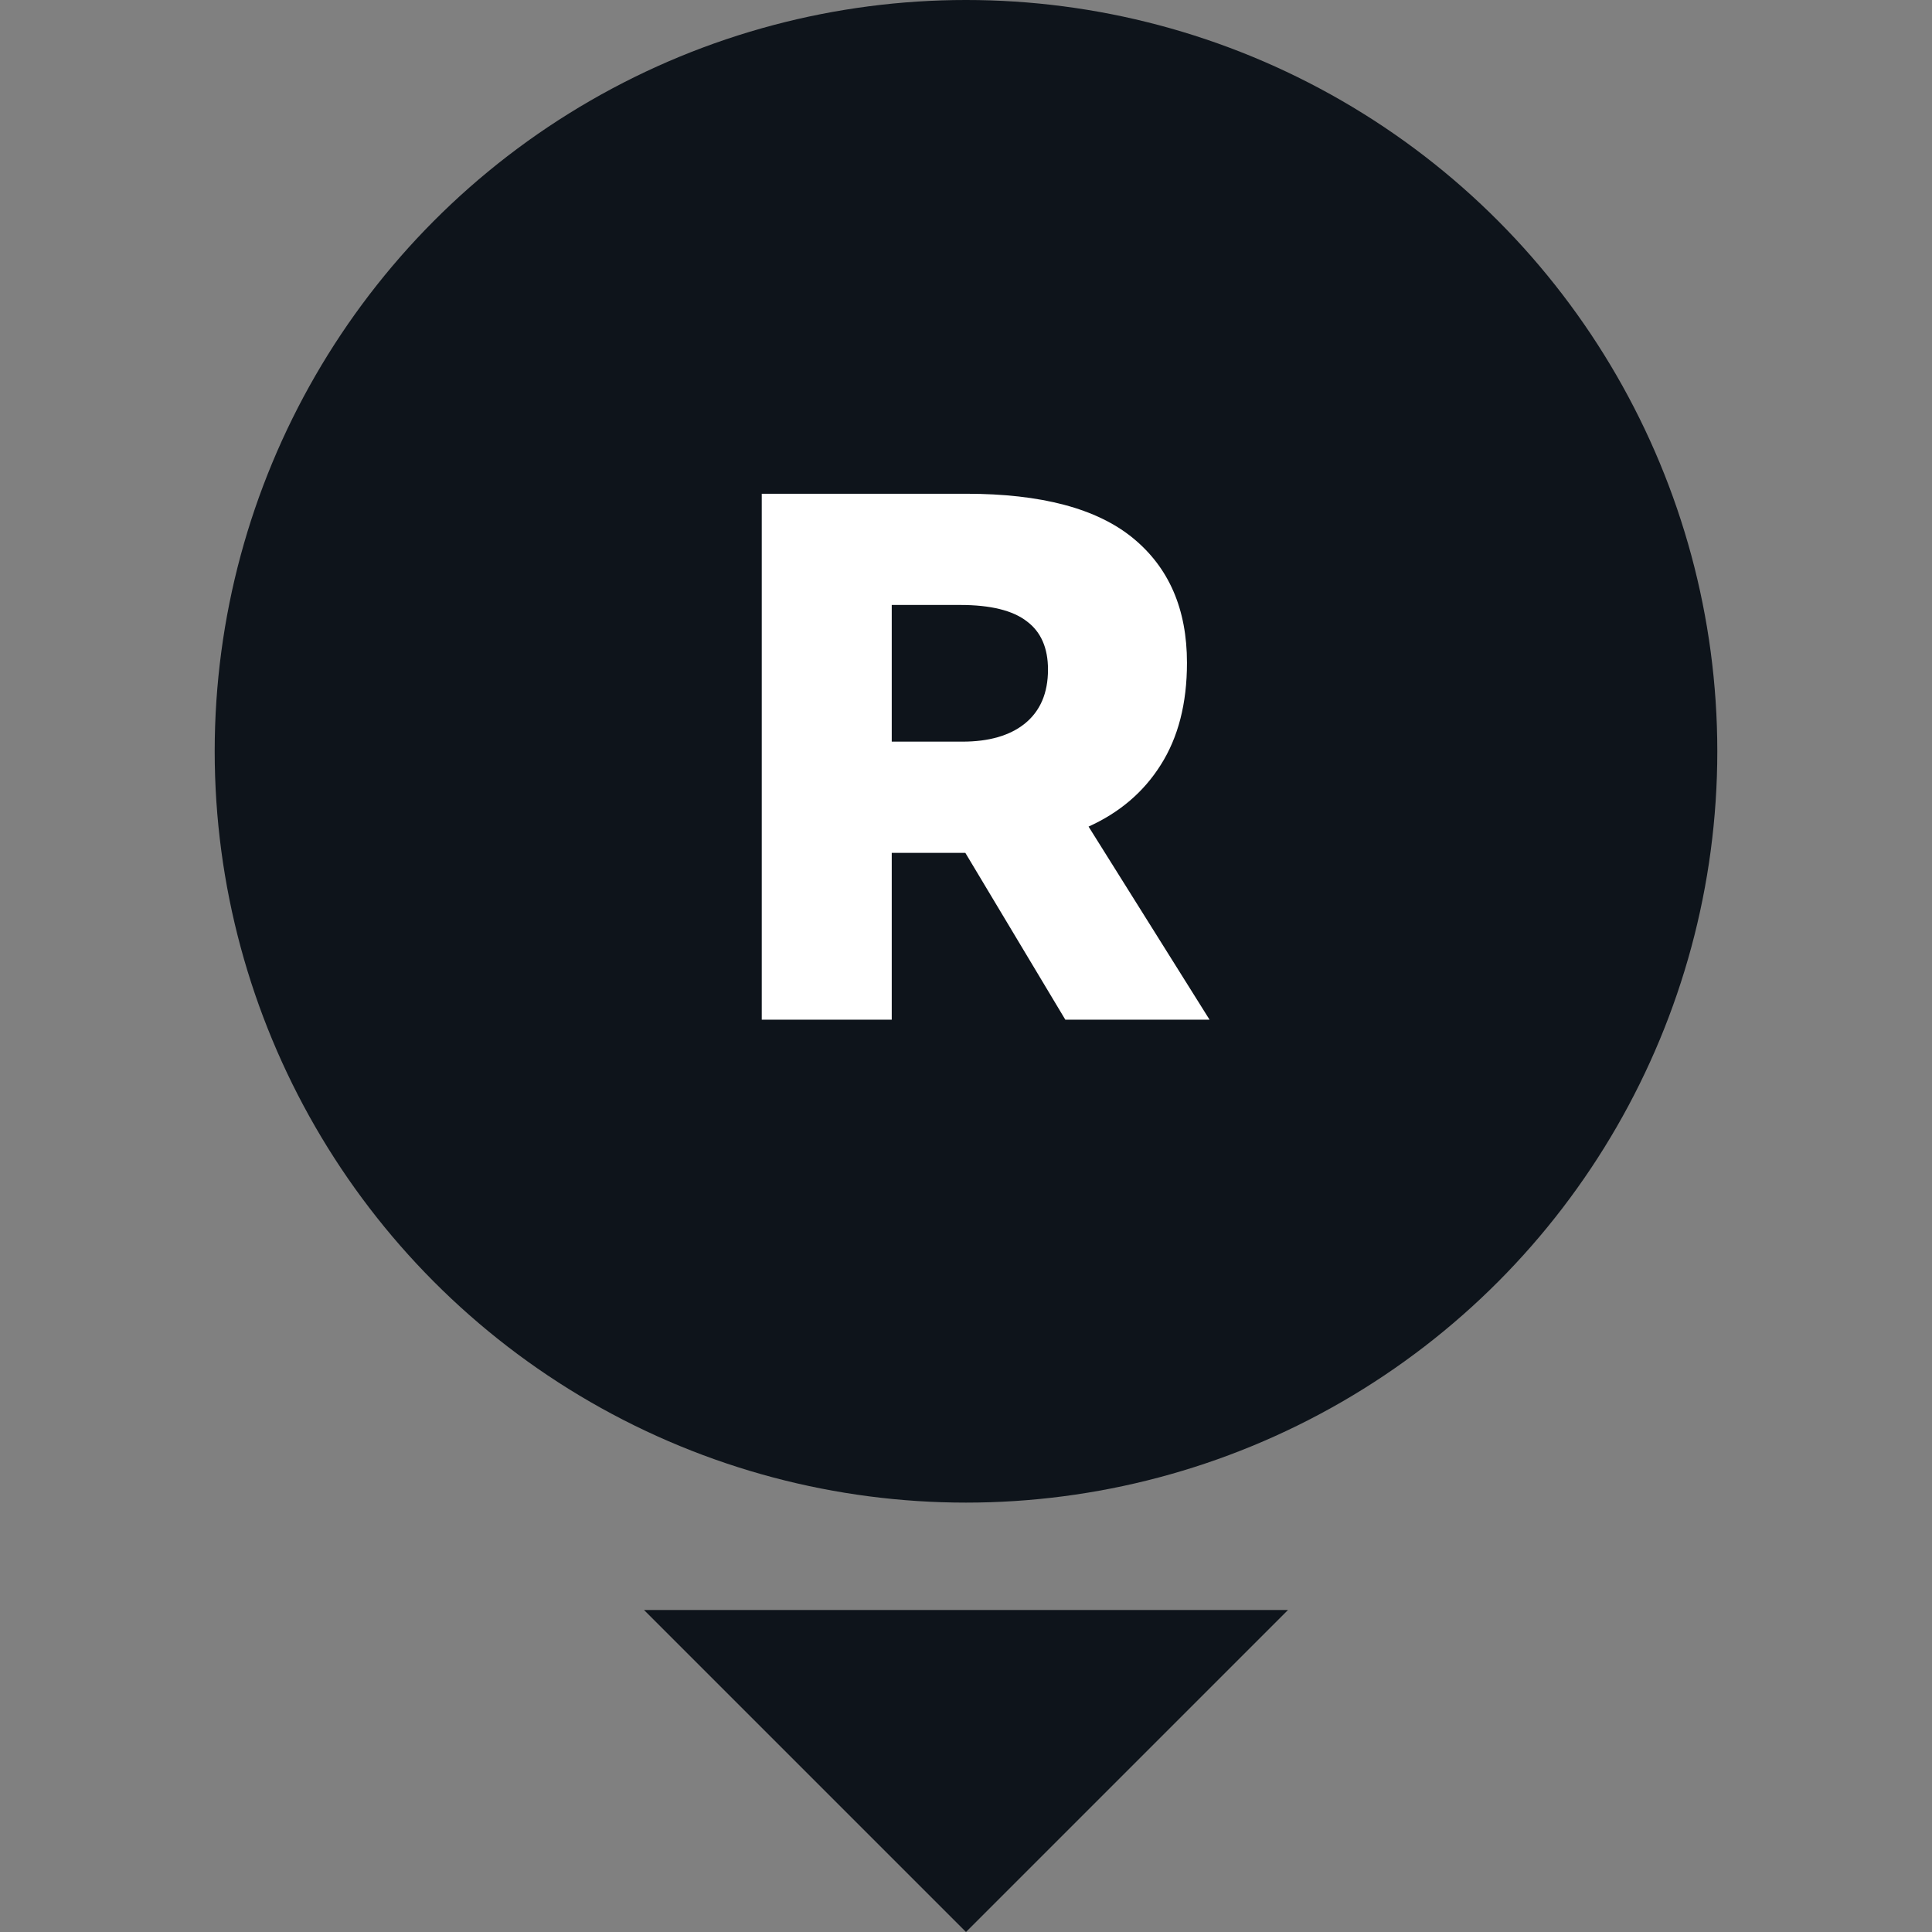 <svg width="32" height="32" viewBox="0 0 32 32" fill="none" xmlns="http://www.w3.org/2000/svg">
<rect x="0" y="0" width="32" height="32" fill="#808080" stroke="none"/>
<circle cx="16" cy="12.444" r="12.444" fill="#0E141B"/>
<path d="M20.034 16.889H17.645L15.989 14.126H15.803H14.77V16.889H12.617V8.178H16.002C17.246 8.178 18.167 8.422 18.765 8.912C19.362 9.401 19.66 10.09 19.66 10.978C19.66 11.65 19.515 12.214 19.225 12.67C18.943 13.118 18.545 13.458 18.03 13.691L20.034 16.889ZM14.77 10.02V12.284H15.94C16.379 12.284 16.724 12.185 16.973 11.986C17.23 11.778 17.358 11.48 17.358 11.09C17.358 10.733 17.242 10.467 17.01 10.293C16.777 10.111 16.408 10.02 15.902 10.02H14.77Z" fill="white"/>
<path d="M21.333 26.667H10.667L16 32L21.333 26.667Z" fill="#0E141B"/>
</svg>
